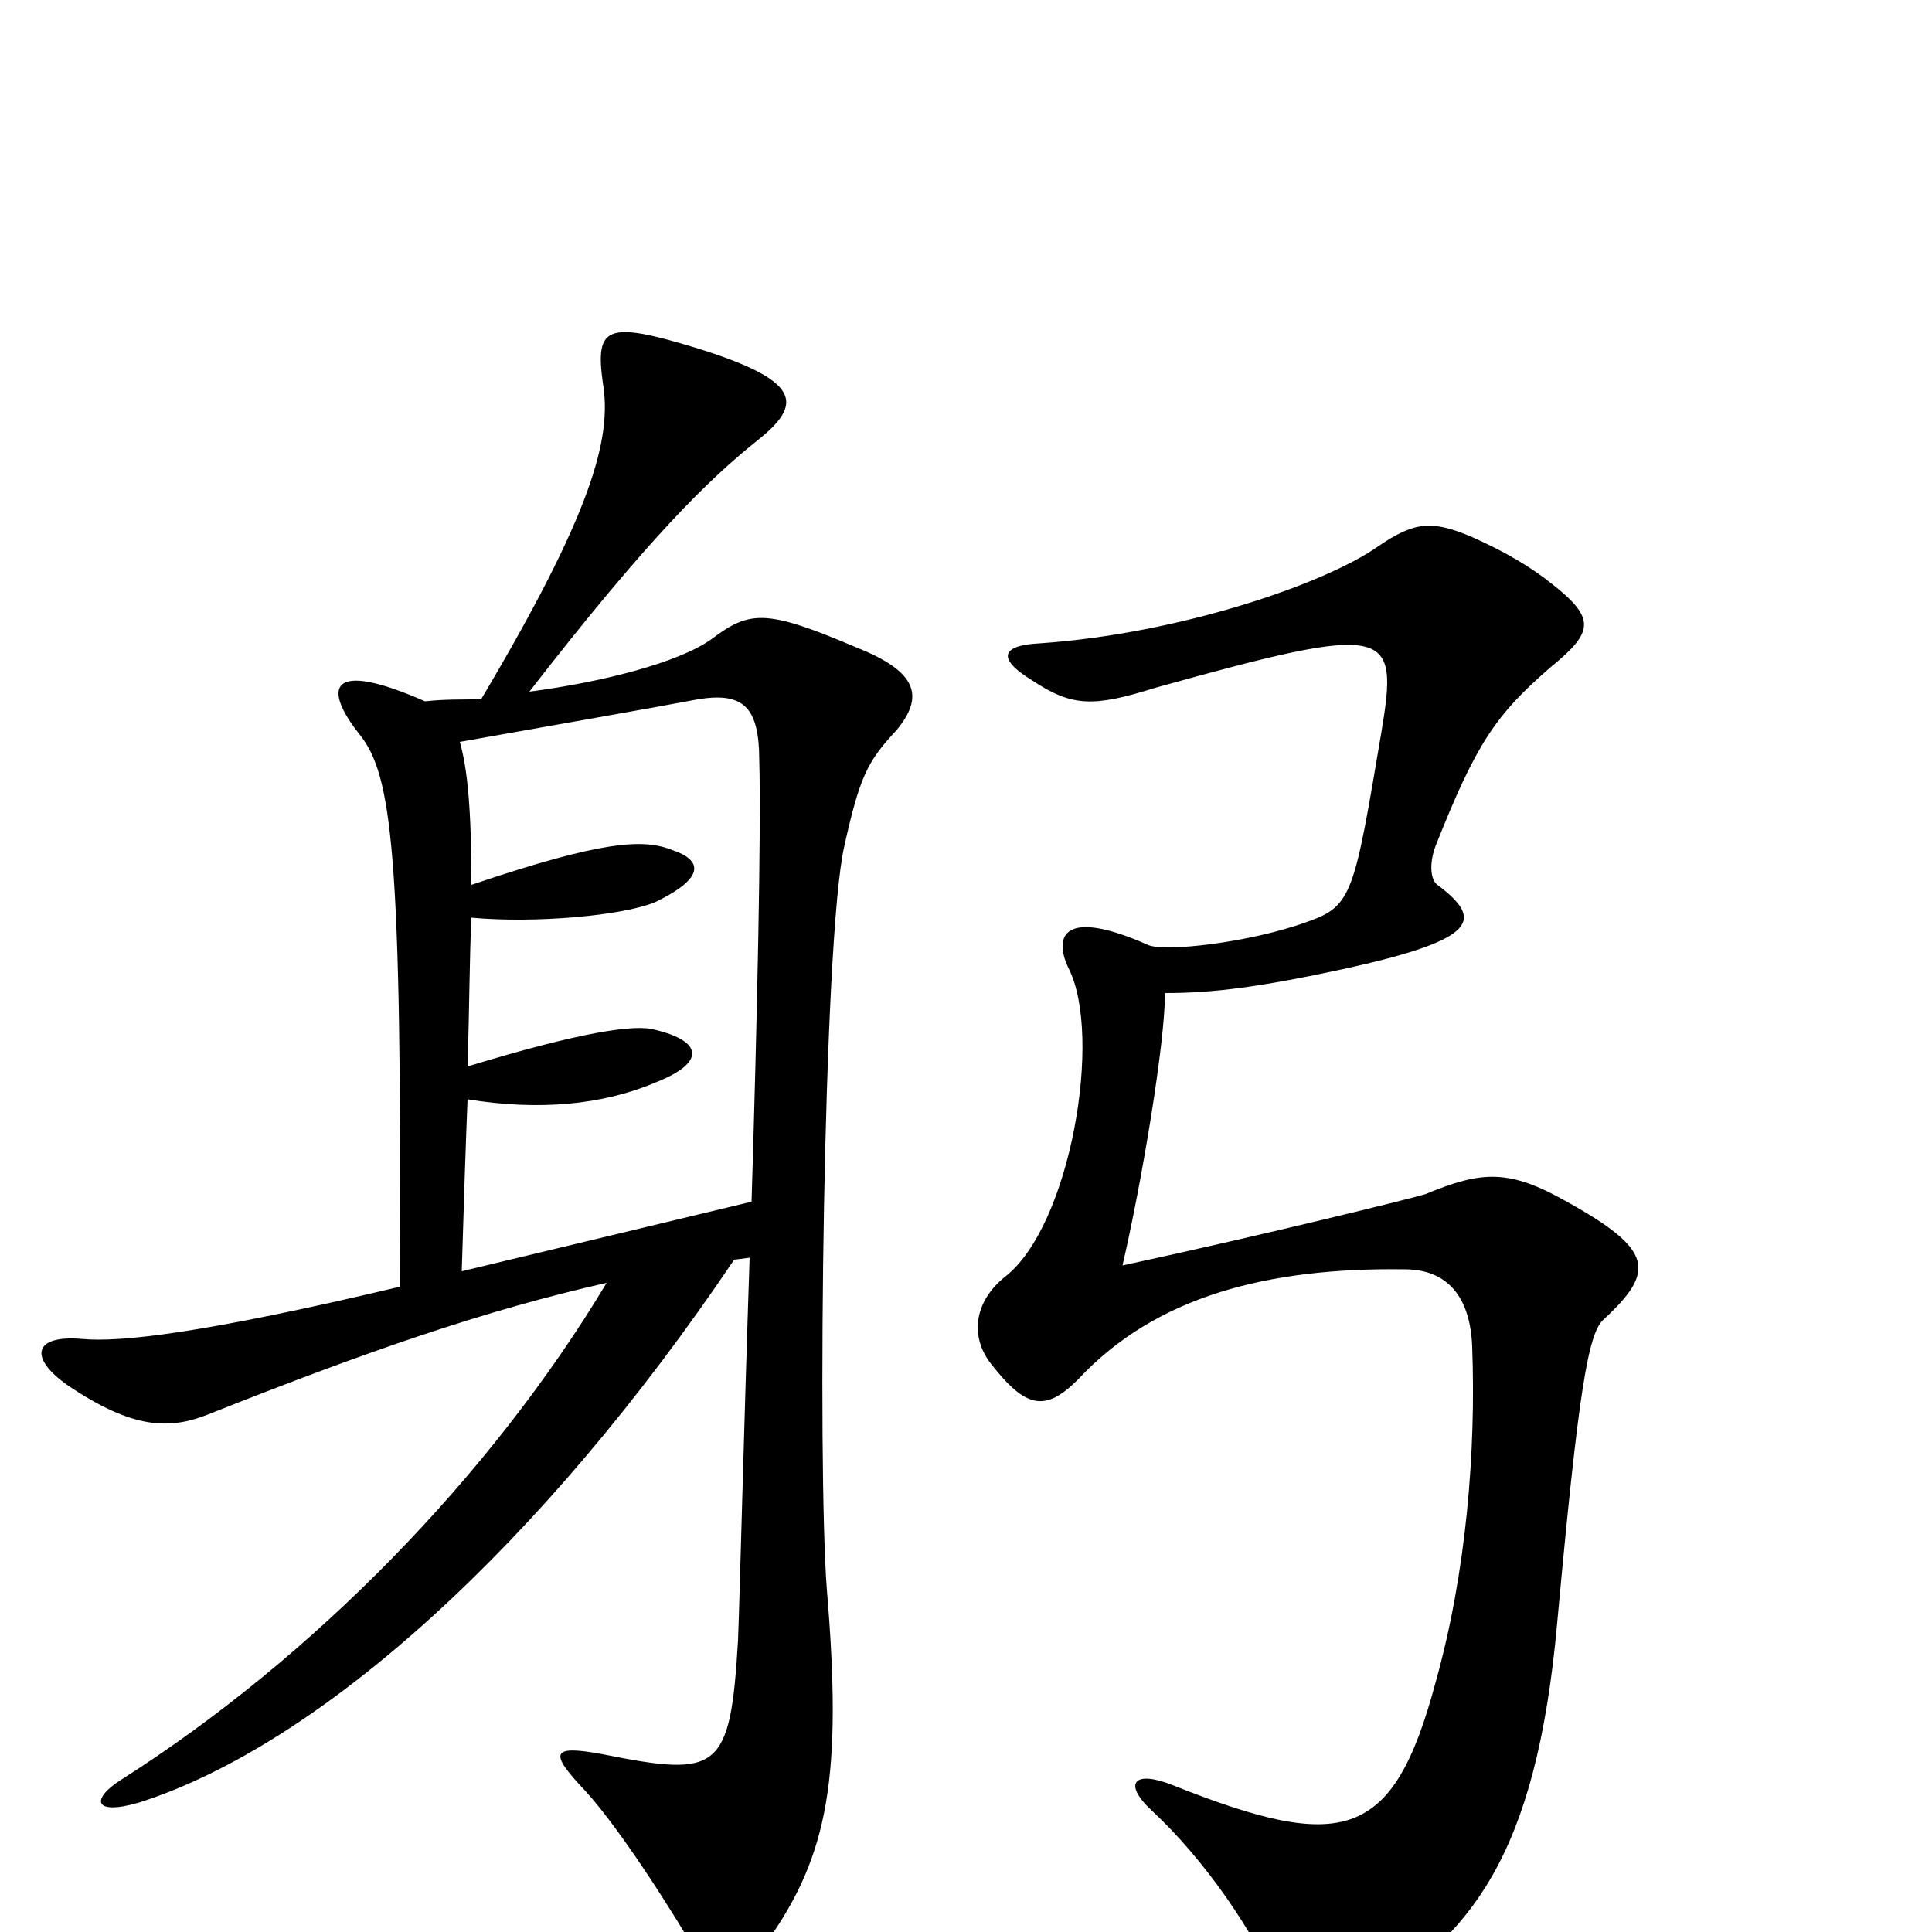 <svg xmlns="http://www.w3.org/2000/svg" viewBox="0 -1000 1000 1000">
	<path fill="#000000" d="M464 -622C478 -639 476 -652 443 -665C396 -685 388 -684 368 -669C351 -657 312 -647 274 -642C336 -722 367 -752 392 -772C416 -791 415 -803 360 -820C314 -834 308 -831 312 -802C317 -773 306 -734 249 -638C238 -638 229 -638 220 -637C170 -659 167 -644 186 -620C203 -599 208 -559 207 -334C106 -310 62 -305 42 -307C17 -309 15 -297 35 -283C69 -260 88 -260 108 -268C191 -301 252 -322 314 -336C254 -236 162 -142 63 -79C47 -69 48 -60 72 -67C166 -97 281 -201 380 -348L388 -349C385 -260 383 -177 382 -151C378 -83 372 -80 312 -92C285 -97 284 -93 303 -73C323 -51 352 -4 360 10C368 26 382 25 397 5C429 -40 436 -81 428 -177C423 -240 426 -514 437 -562C445 -598 449 -606 464 -622ZM830 -317C857 -342 856 -353 811 -378C781 -395 767 -394 738 -382C732 -380 655 -361 581 -345C591 -388 603 -460 603 -486C628 -486 652 -489 698 -499C765 -514 768 -524 744 -542C740 -545 740 -554 743 -562C764 -615 774 -630 803 -655C825 -673 826 -680 803 -698C793 -706 780 -714 762 -722C741 -731 732 -730 713 -717C686 -698 611 -672 538 -667C518 -666 516 -659 534 -648C555 -634 566 -634 598 -644C720 -678 724 -675 715 -621C701 -538 700 -531 677 -523C647 -512 602 -507 594 -511C551 -530 545 -516 553 -499C571 -464 554 -365 520 -339C504 -326 502 -308 513 -294C531 -271 541 -269 558 -286C598 -329 656 -344 727 -343C749 -343 761 -329 762 -303C764 -249 759 -186 743 -129C721 -47 695 -41 607 -76C587 -84 581 -77 596 -63C624 -37 649 0 662 30C669 48 681 52 704 37C761 2 795 -38 806 -160C817 -280 822 -310 830 -317ZM393 -606C394 -572 392 -475 389 -378L239 -342C240 -376 241 -406 242 -431C279 -425 312 -428 340 -440C365 -450 364 -461 339 -467C329 -470 301 -466 242 -448C243 -479 243 -505 244 -525C277 -522 322 -526 339 -533C366 -546 363 -555 348 -560C333 -566 312 -565 244 -542C244 -581 242 -602 238 -616C283 -624 340 -634 361 -638C385 -642 393 -634 393 -606Z"/>
</svg>